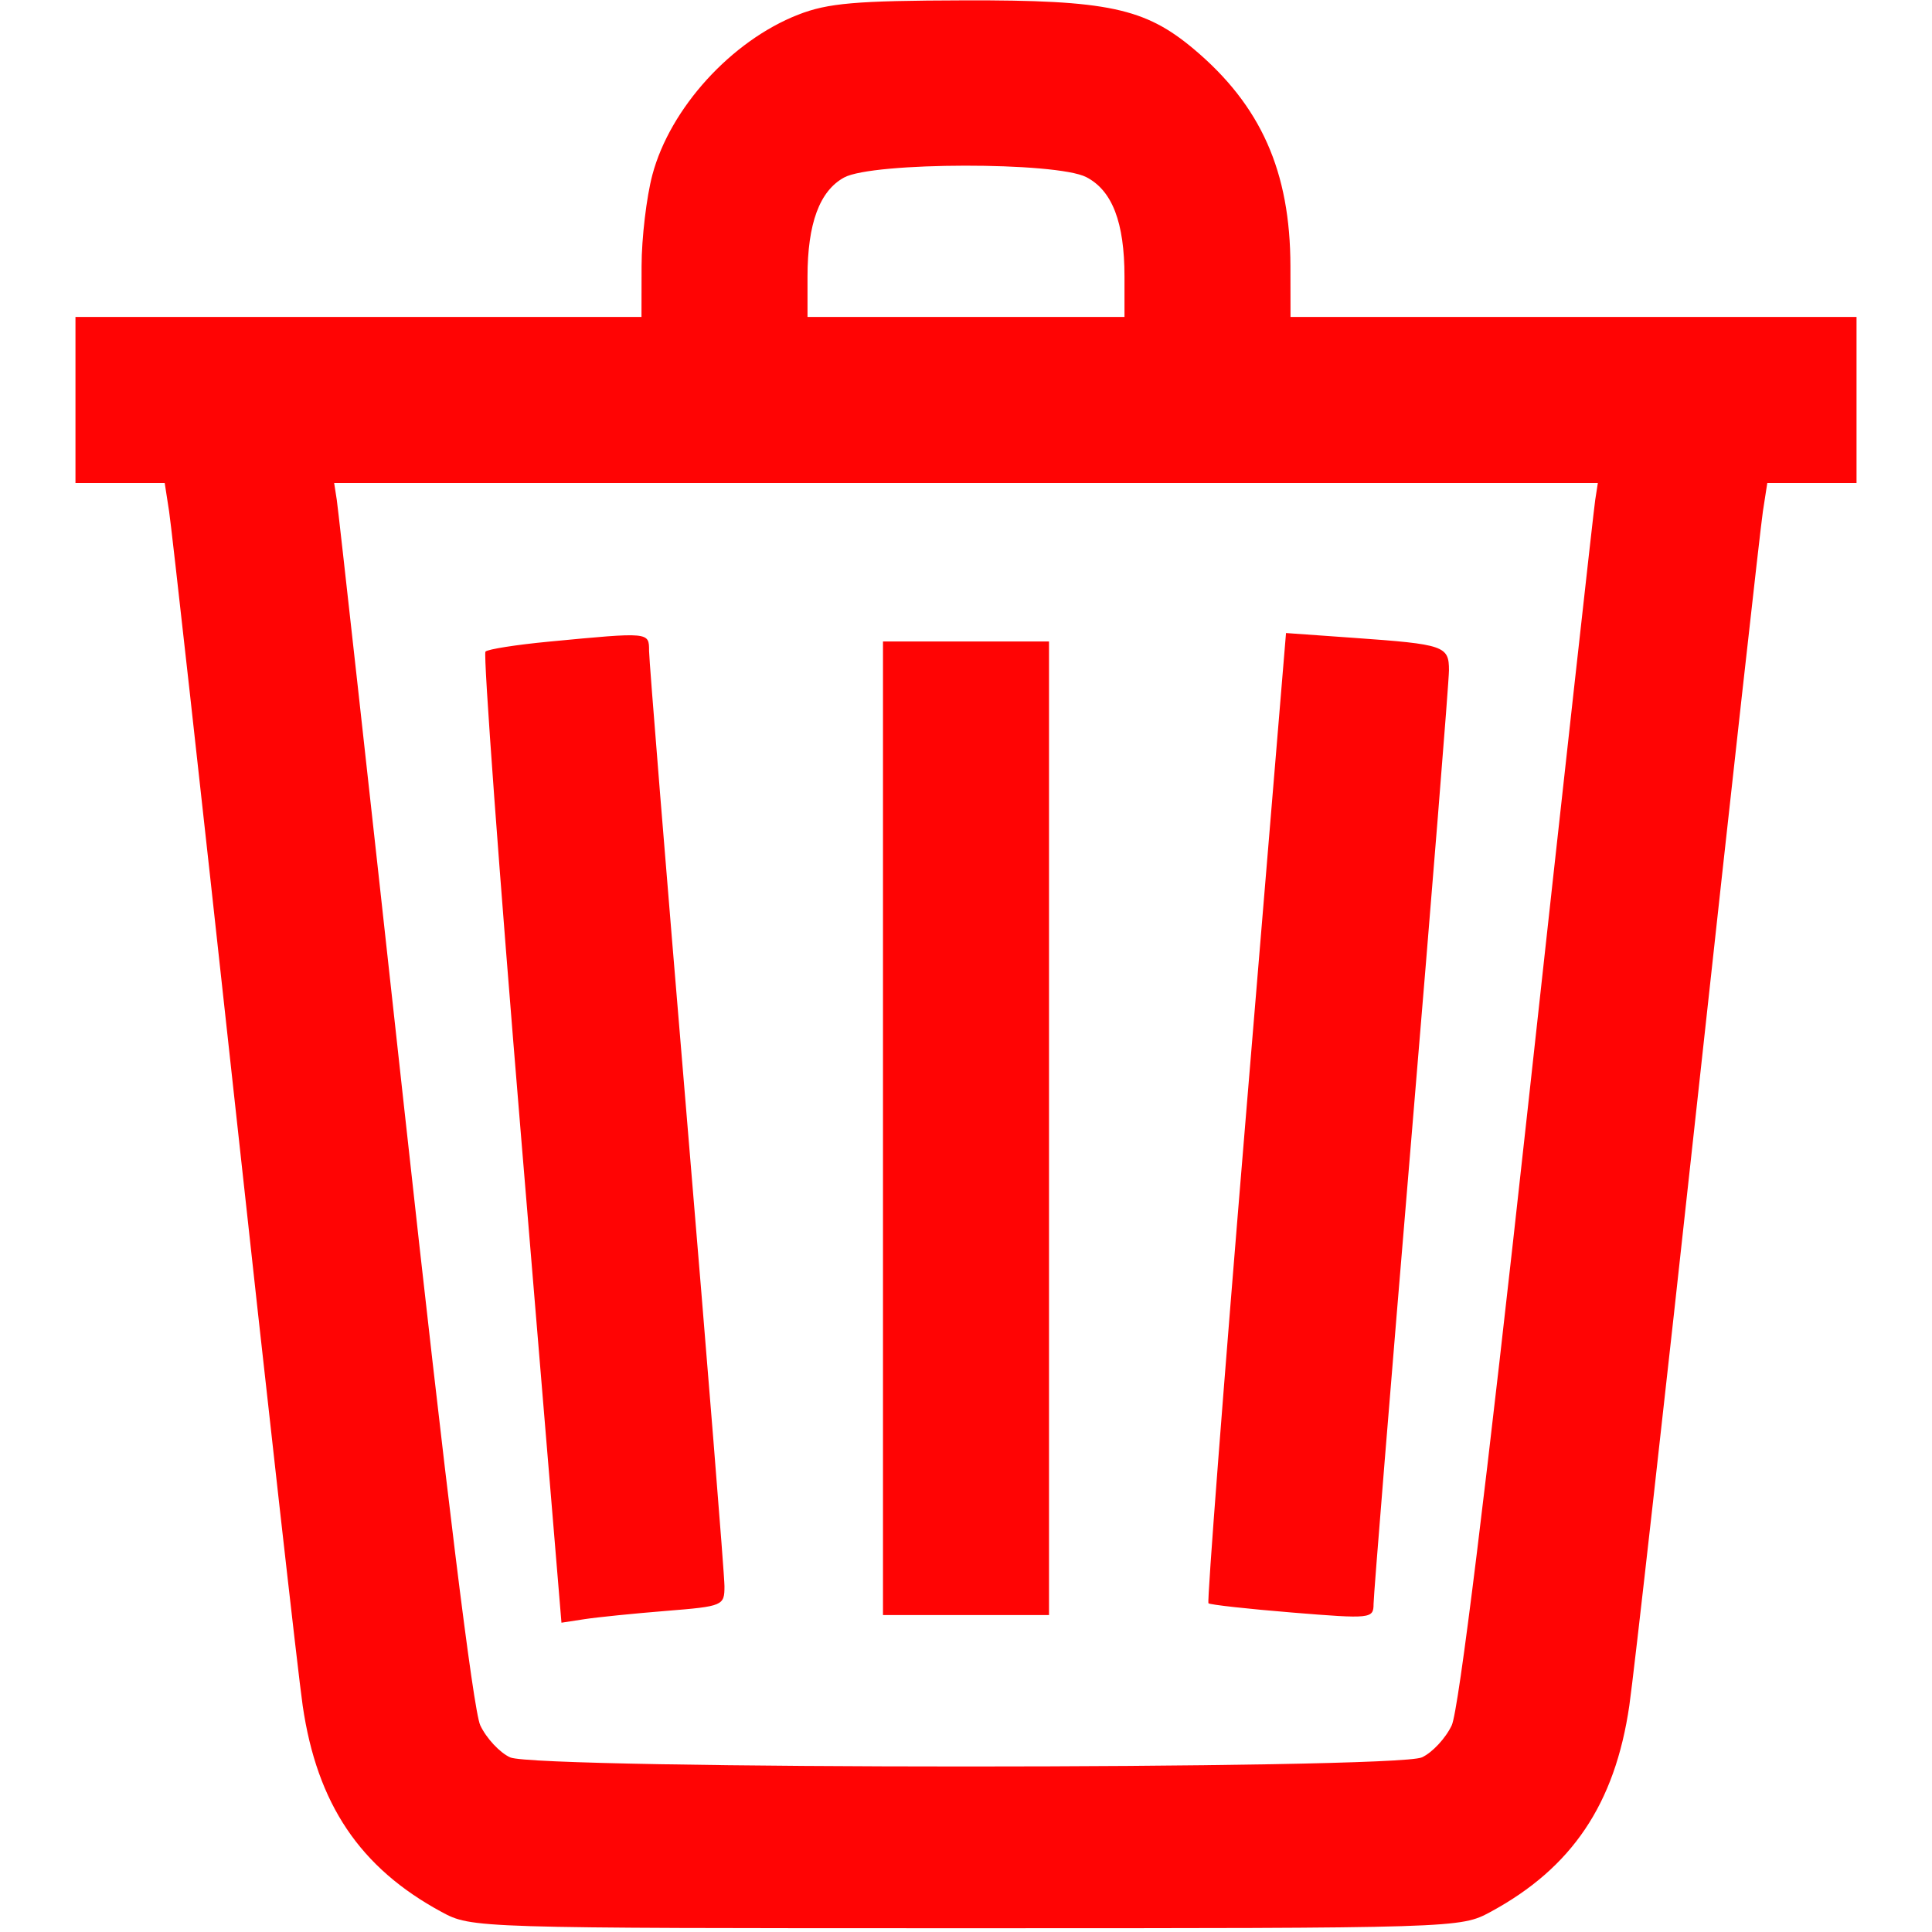 <svg xmlns="http://www.w3.org/2000/svg" width="256" height="256" viewBox="0 0 256 256" version="1.1"><path d="M 105.767 1.944 C 96.920 5.402, 88.797 14.323, 86.444 23.166 C 85.663 26.100, 85.018 31.538, 85.012 35.250 L 85 42 47.500 42 L 10 42 10 53 L 10 64 15.912 64 L 21.824 64 22.406 67.750 C 22.726 69.813, 26.594 104.575, 31.001 145 C 35.407 185.425, 39.505 221.875, 40.106 226 C 42.006 239.036, 47.700 247.498, 58.500 253.337 C 62.484 255.492, 62.757 255.500, 128 255.500 C 193.243 255.500, 193.516 255.492, 197.500 253.337 C 208.300 247.498, 213.994 239.036, 215.894 226 C 216.495 221.875, 220.593 185.425, 224.999 145 C 229.406 104.575, 233.274 69.813, 233.594 67.750 L 234.176 64 240.088 64 L 246 64 246 53 L 246 42 208.500 42 L 171 42 170.988 35.250 C 170.966 22.721, 167.081 13.988, 158.210 6.523 C 151.709 1.053, 146.732 -0.005, 127.739 0.047 C 113.414 0.086, 109.700 0.406, 105.767 1.944 M 111.856 23.516 C 108.603 25.284, 107 29.619, 107 36.649 L 107 42 128 42 L 149 42 149 36.649 C 149 29.465, 147.382 25.249, 143.941 23.470 C 139.981 21.422, 115.647 21.457, 111.856 23.516 M 44.627 66.250 C 44.819 67.487, 48.847 103.825, 53.577 147 C 59.057 197.011, 62.708 226.629, 63.637 228.611 C 64.440 230.323, 66.221 232.235, 67.595 232.861 C 71.130 234.472, 184.870 234.472, 188.405 232.861 C 189.779 232.235, 191.560 230.323, 192.363 228.611 C 193.292 226.629, 196.943 197.011, 202.423 147 C 207.153 103.825, 211.181 67.487, 211.373 66.250 L 211.723 64 128 64 L 44.277 64 44.627 66.250 M 72.700 85.023 C 68.410 85.432, 64.642 86.025, 64.327 86.340 C 64.012 86.655, 66.149 115.736, 69.075 150.964 L 74.396 215.016 77.448 214.548 C 79.127 214.290, 83.987 213.798, 88.250 213.454 C 95.823 212.844, 96 212.768, 95.995 210.165 C 95.993 208.699, 93.745 180.725, 91 148 C 88.255 115.275, 86.007 87.487, 86.005 86.250 C 85.999 83.734, 86.112 83.745, 72.700 85.023 M 165.079 147.985 C 162.151 183.241, 159.922 212.247, 160.127 212.442 C 160.332 212.637, 165.338 213.191, 171.250 213.673 C 181.665 214.522, 182 214.486, 182.005 212.525 C 182.007 211.411, 184.255 183.725, 187 151 C 189.745 118.275, 191.993 90.293, 191.995 88.817 C 192.001 85.588, 191.364 85.370, 179.452 84.524 L 170.404 83.881 165.079 147.985 M 117 149.500 L 117 214 128 214 L 139 214 139 149.500 L 139 85 128 85 L 117 85 117 149.500" stroke="none" fill="#ff0404" fill-rule="evenodd"/><path d="" stroke="none" fill="#fc0404" fill-rule="evenodd"/></svg>